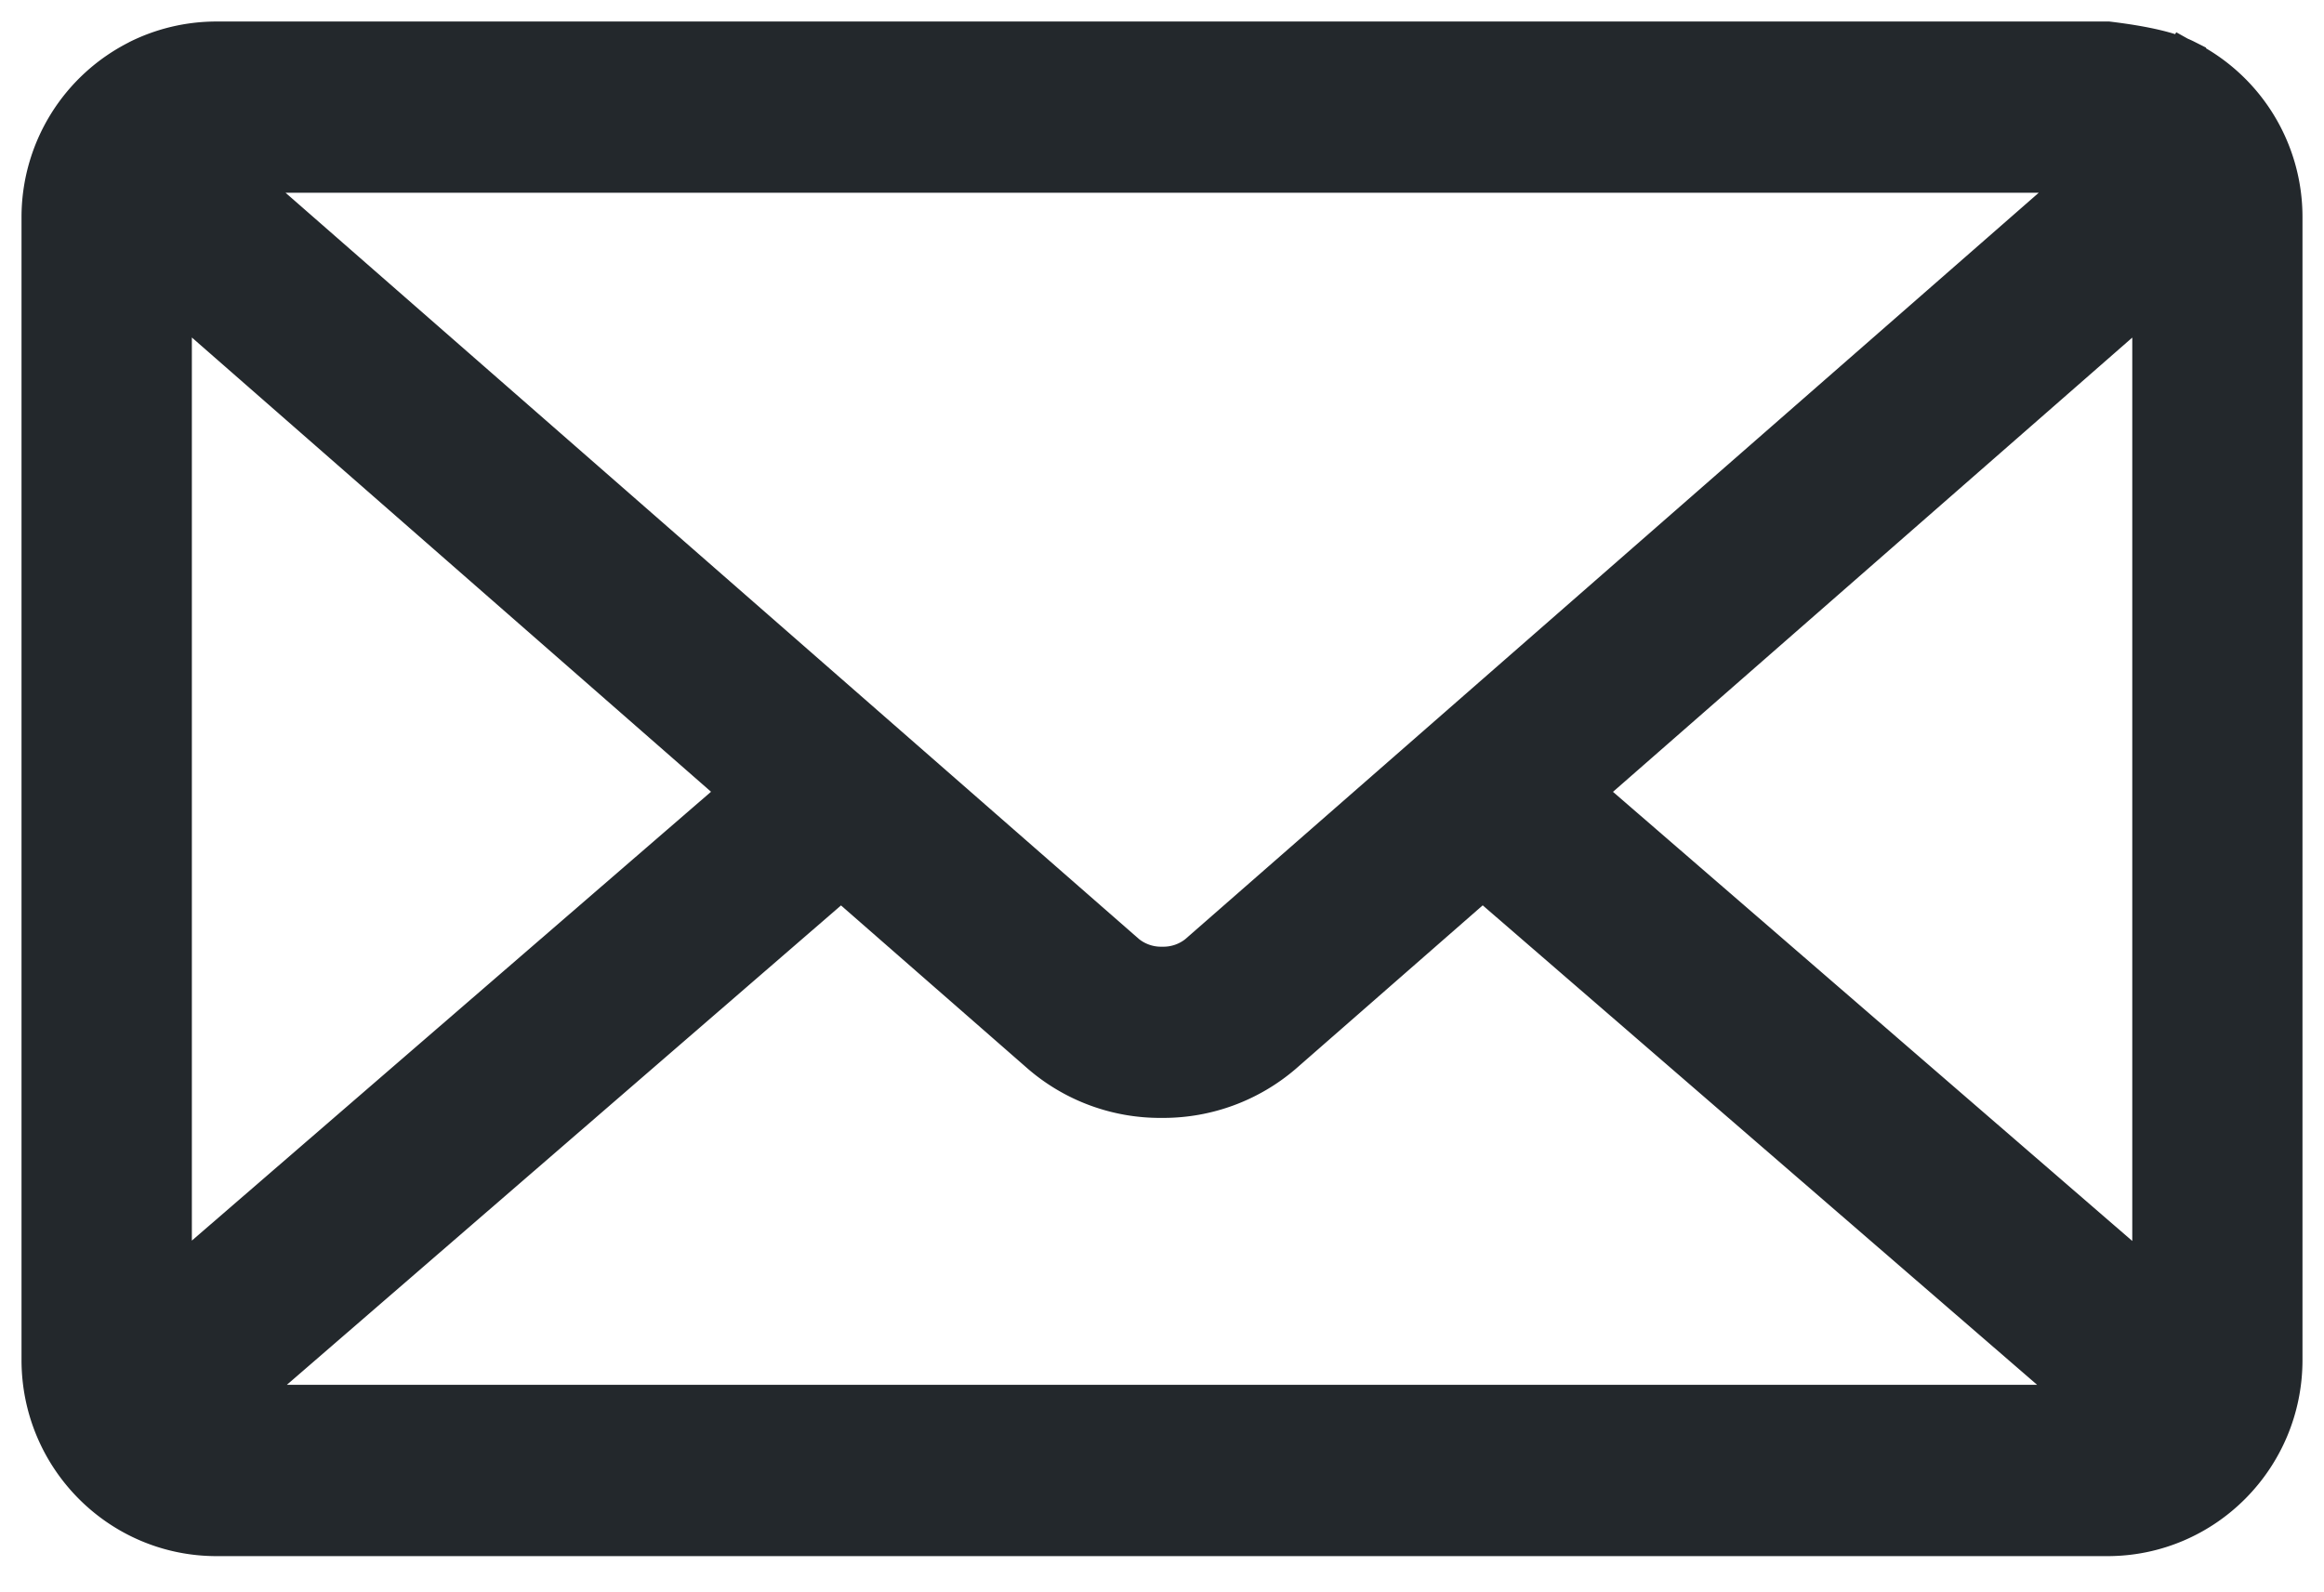 <svg xmlns="http://www.w3.org/2000/svg" width="54" height="37" viewBox="0 0 54 37">
    <path fill="#23282C" fill-rule="nonzero" stroke="#23282C" d="M36.717 18.406L50.045 6.744v23.192l-13.328-11.53zm-17.174 1.975l4.68 4.092a4.2 4.2 0 0 0 2.74 1.009h.036-.002.03a4.223 4.223 0 0 0 2.75-1.015l4.673-4.088 14.227 12.307H5.323l14.22-12.305zM5.303 3.98h43.4L27.857 22.215a1.32 1.32 0 0 1-.823.288h-.059c-.312 0-.6-.11-.825-.29l.002.002L5.303 3.979zM3.958 6.742l13.325 11.662L3.958 29.927V6.742zM50.76 1.415c-.347-.175-.94-.313-1.78-.415H5.029a4.029 4.029 0 0 0-1.81.43l.025-.011A4.054 4.054 0 0 0 1 5.049v26.563c.002 2.239 1.805 4.052 4.026 4.055h43.948c2.223-.003 4.024-1.818 4.026-4.055V5.057v-.009a4.046 4.046 0 0 0-2.23-3.622L51 1l-.24.415z"/>
</svg>
